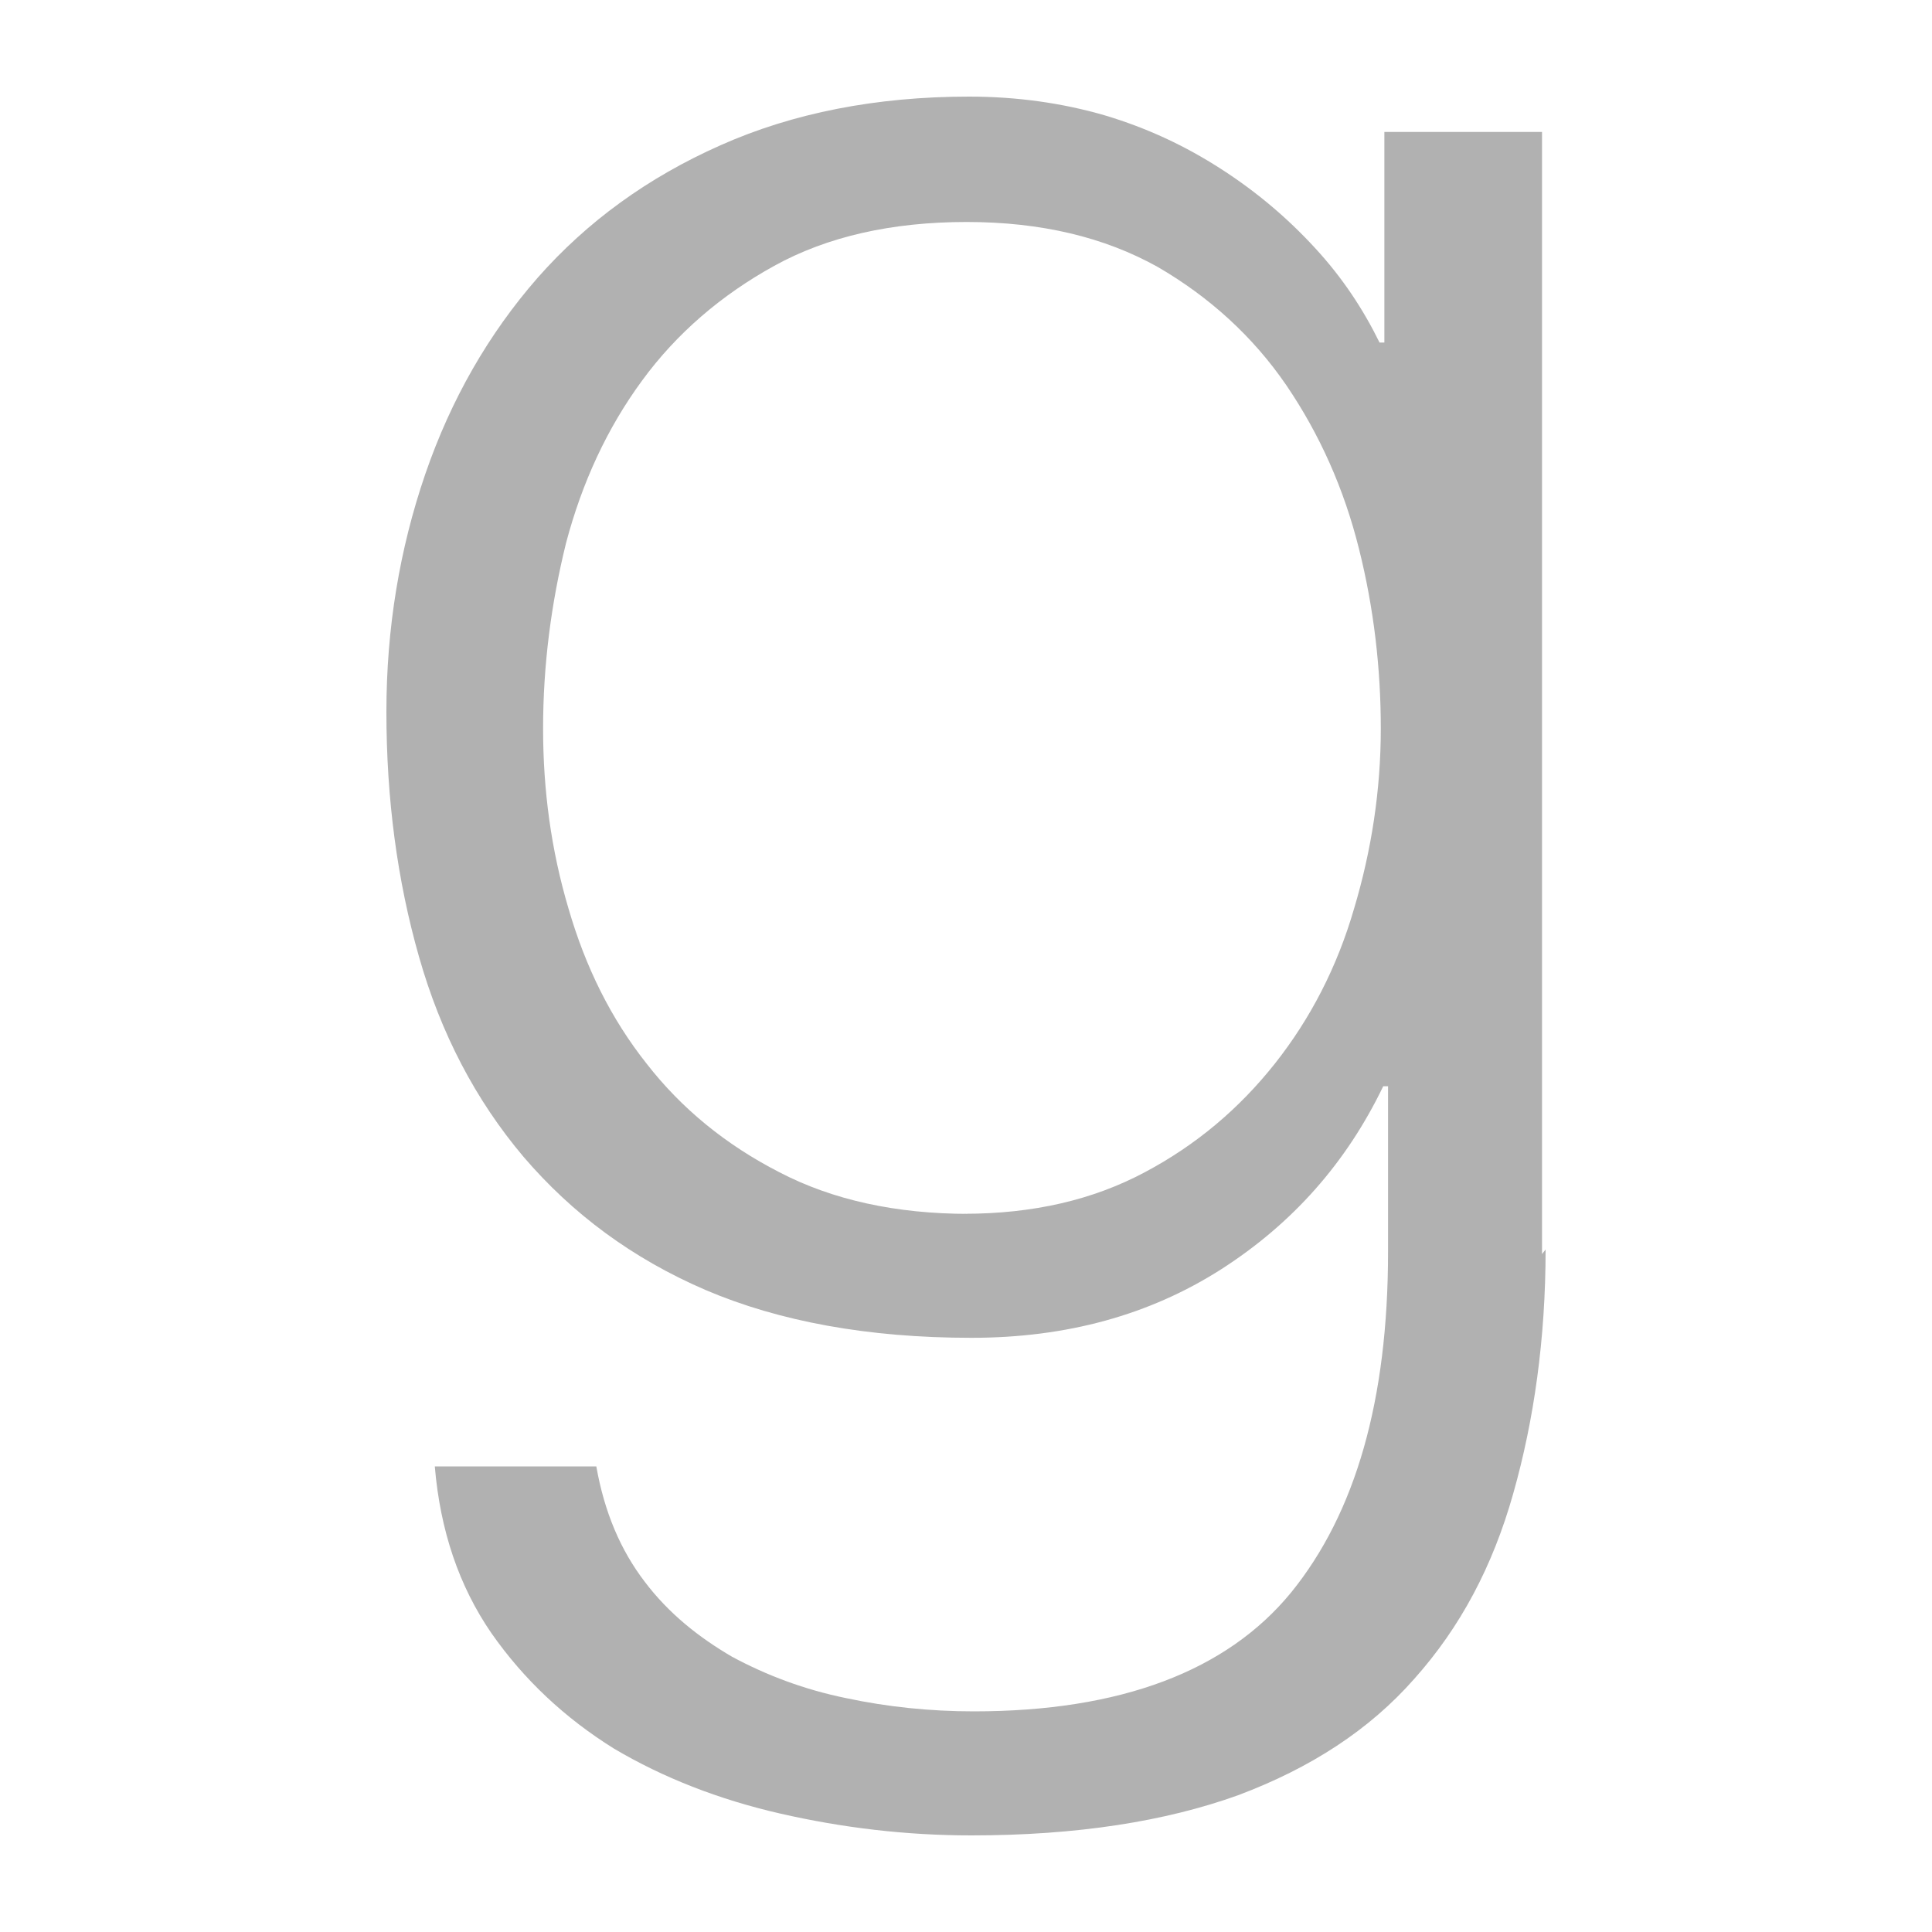 <svg width="20" height="20" viewBox="0 0 20 20" fill="none" xmlns="http://www.w3.org/2000/svg">
<path d="M15.963 12.982V1.366H14.331V3.546H14.281C14.114 3.206 13.9 2.878 13.613 2.567C13.328 2.257 13.006 1.984 12.637 1.747C12.269 1.51 11.876 1.325 11.433 1.193C10.997 1.067 10.529 1 10.031 1C9.071 1 8.207 1.17 7.458 1.504C6.705 1.838 6.077 2.295 5.566 2.875C5.059 3.455 4.669 4.132 4.402 4.909C4.136 5.685 4 6.505 4 7.369C4 8.269 4.112 9.115 4.338 9.906C4.564 10.7 4.923 11.388 5.421 11.977C5.923 12.563 6.542 13.026 7.304 13.354C8.065 13.679 8.985 13.849 10.056 13.849C11.043 13.849 11.901 13.612 12.641 13.14C13.382 12.665 13.938 12.036 14.319 11.245H14.369V12.959C14.369 14.491 14.034 15.662 13.365 16.486C12.7 17.297 11.604 17.716 10.081 17.716C9.629 17.716 9.186 17.67 8.759 17.579C8.328 17.491 7.938 17.344 7.579 17.151C7.233 16.949 6.923 16.703 6.675 16.375C6.424 16.047 6.257 15.655 6.173 15.18H4.501C4.557 15.845 4.752 16.419 5.086 16.905C5.424 17.389 5.848 17.785 6.355 18.101C6.863 18.402 7.439 18.628 8.077 18.774C8.72 18.921 9.377 19 10.055 19C11.151 19 12.067 18.854 12.817 18.584C13.569 18.302 14.176 17.907 14.64 17.38C15.117 16.846 15.452 16.216 15.665 15.461C15.879 14.706 16 13.861 16 12.935L15.963 12.982ZM10.031 12.566C9.275 12.566 8.619 12.422 8.068 12.135C7.514 11.851 7.055 11.476 6.693 11.01C6.324 10.544 6.061 10.011 5.885 9.405C5.705 8.799 5.622 8.18 5.622 7.541C5.622 6.888 5.705 6.247 5.86 5.62C6.027 4.99 6.287 4.43 6.646 3.941C7.003 3.452 7.467 3.054 8.015 2.752C8.563 2.449 9.232 2.298 10.006 2.298C10.78 2.298 11.433 2.456 11.984 2.763C12.52 3.074 12.971 3.484 13.316 3.988C13.662 4.497 13.913 5.06 14.068 5.681C14.223 6.299 14.294 6.923 14.294 7.541C14.294 8.179 14.198 8.801 14.018 9.404C13.842 10.011 13.566 10.544 13.198 11.01C12.829 11.475 12.386 11.851 11.851 12.135C11.315 12.421 10.696 12.565 9.981 12.565L10.031 12.566Z" fill="#B1B1B1"/>
</svg>
